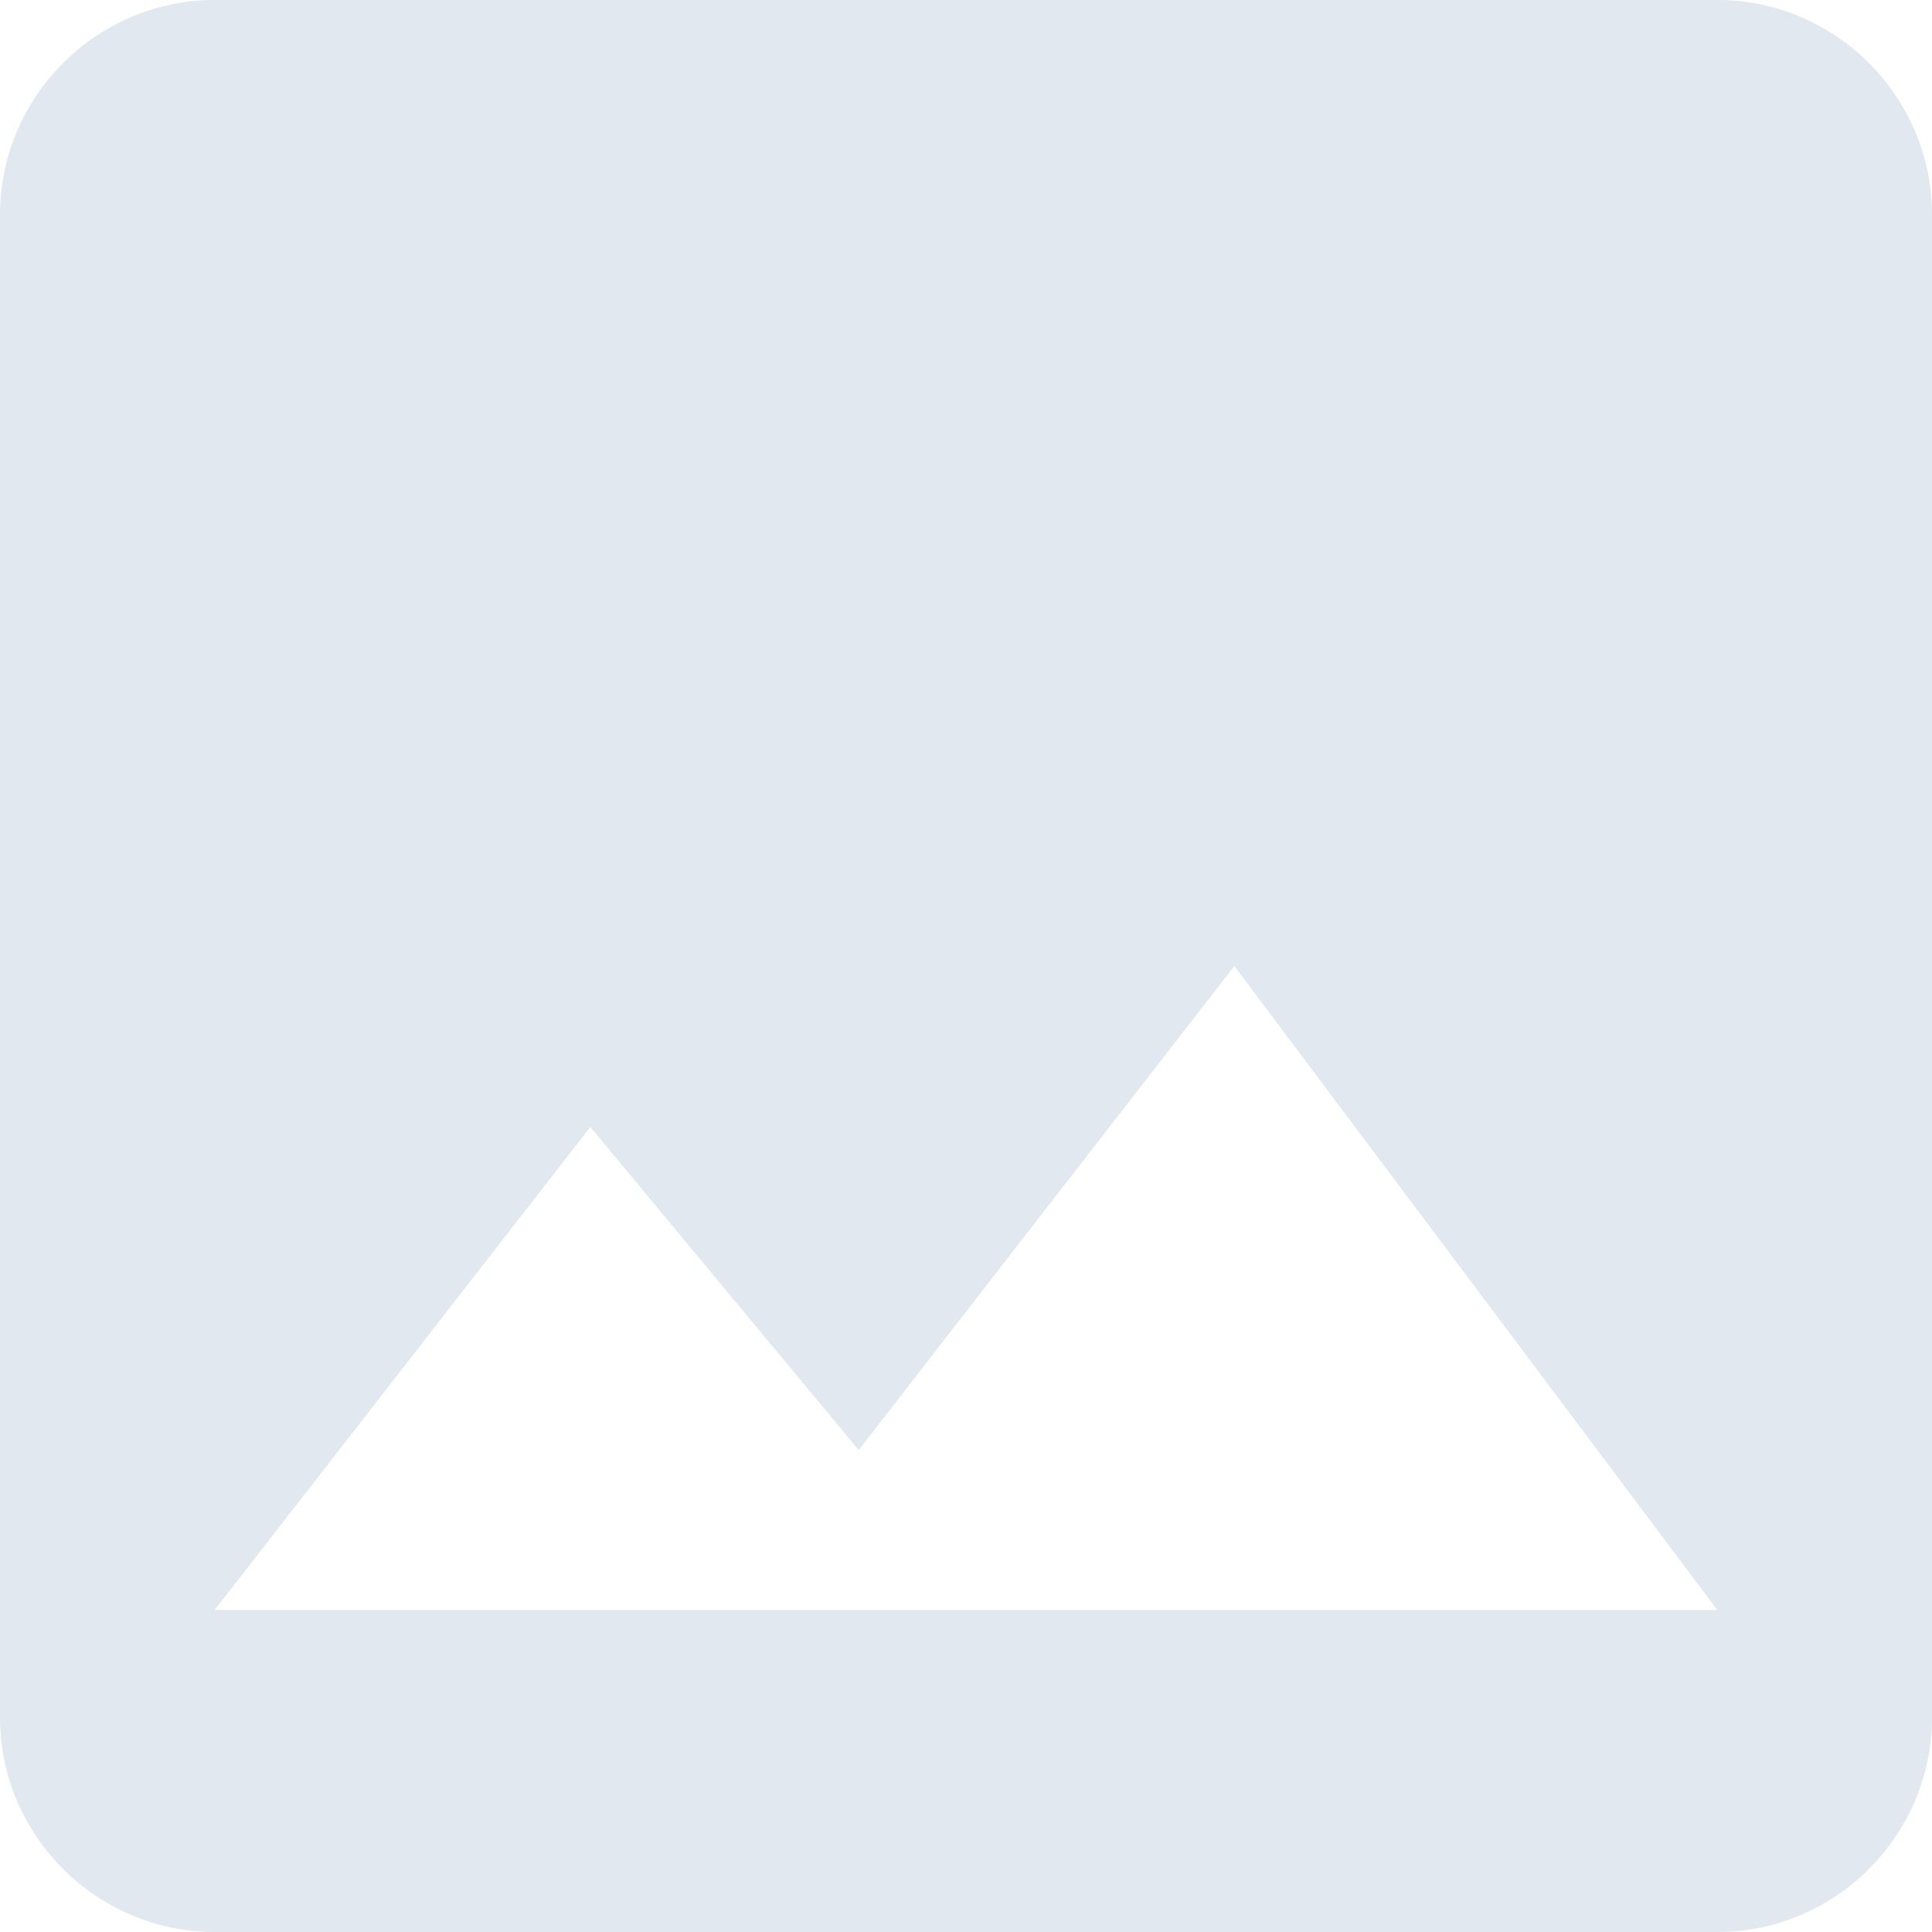 <svg width="60" height="60" viewBox="0 0 60 60" fill="none" xmlns="http://www.w3.org/2000/svg">
<path d="M60 53.333V6.667C60 3 57 0 53.333 0H6.667C3 0 0 3 0 6.667V53.333C0 57 3 60 6.667 60H53.333C57 60 60 57 60 53.333ZM18.333 35L26.667 45.033L38.333 30L53.333 50H6.667L18.333 35Z" fill="#9CB0C9" fill-opacity="0.3"/>
</svg>
